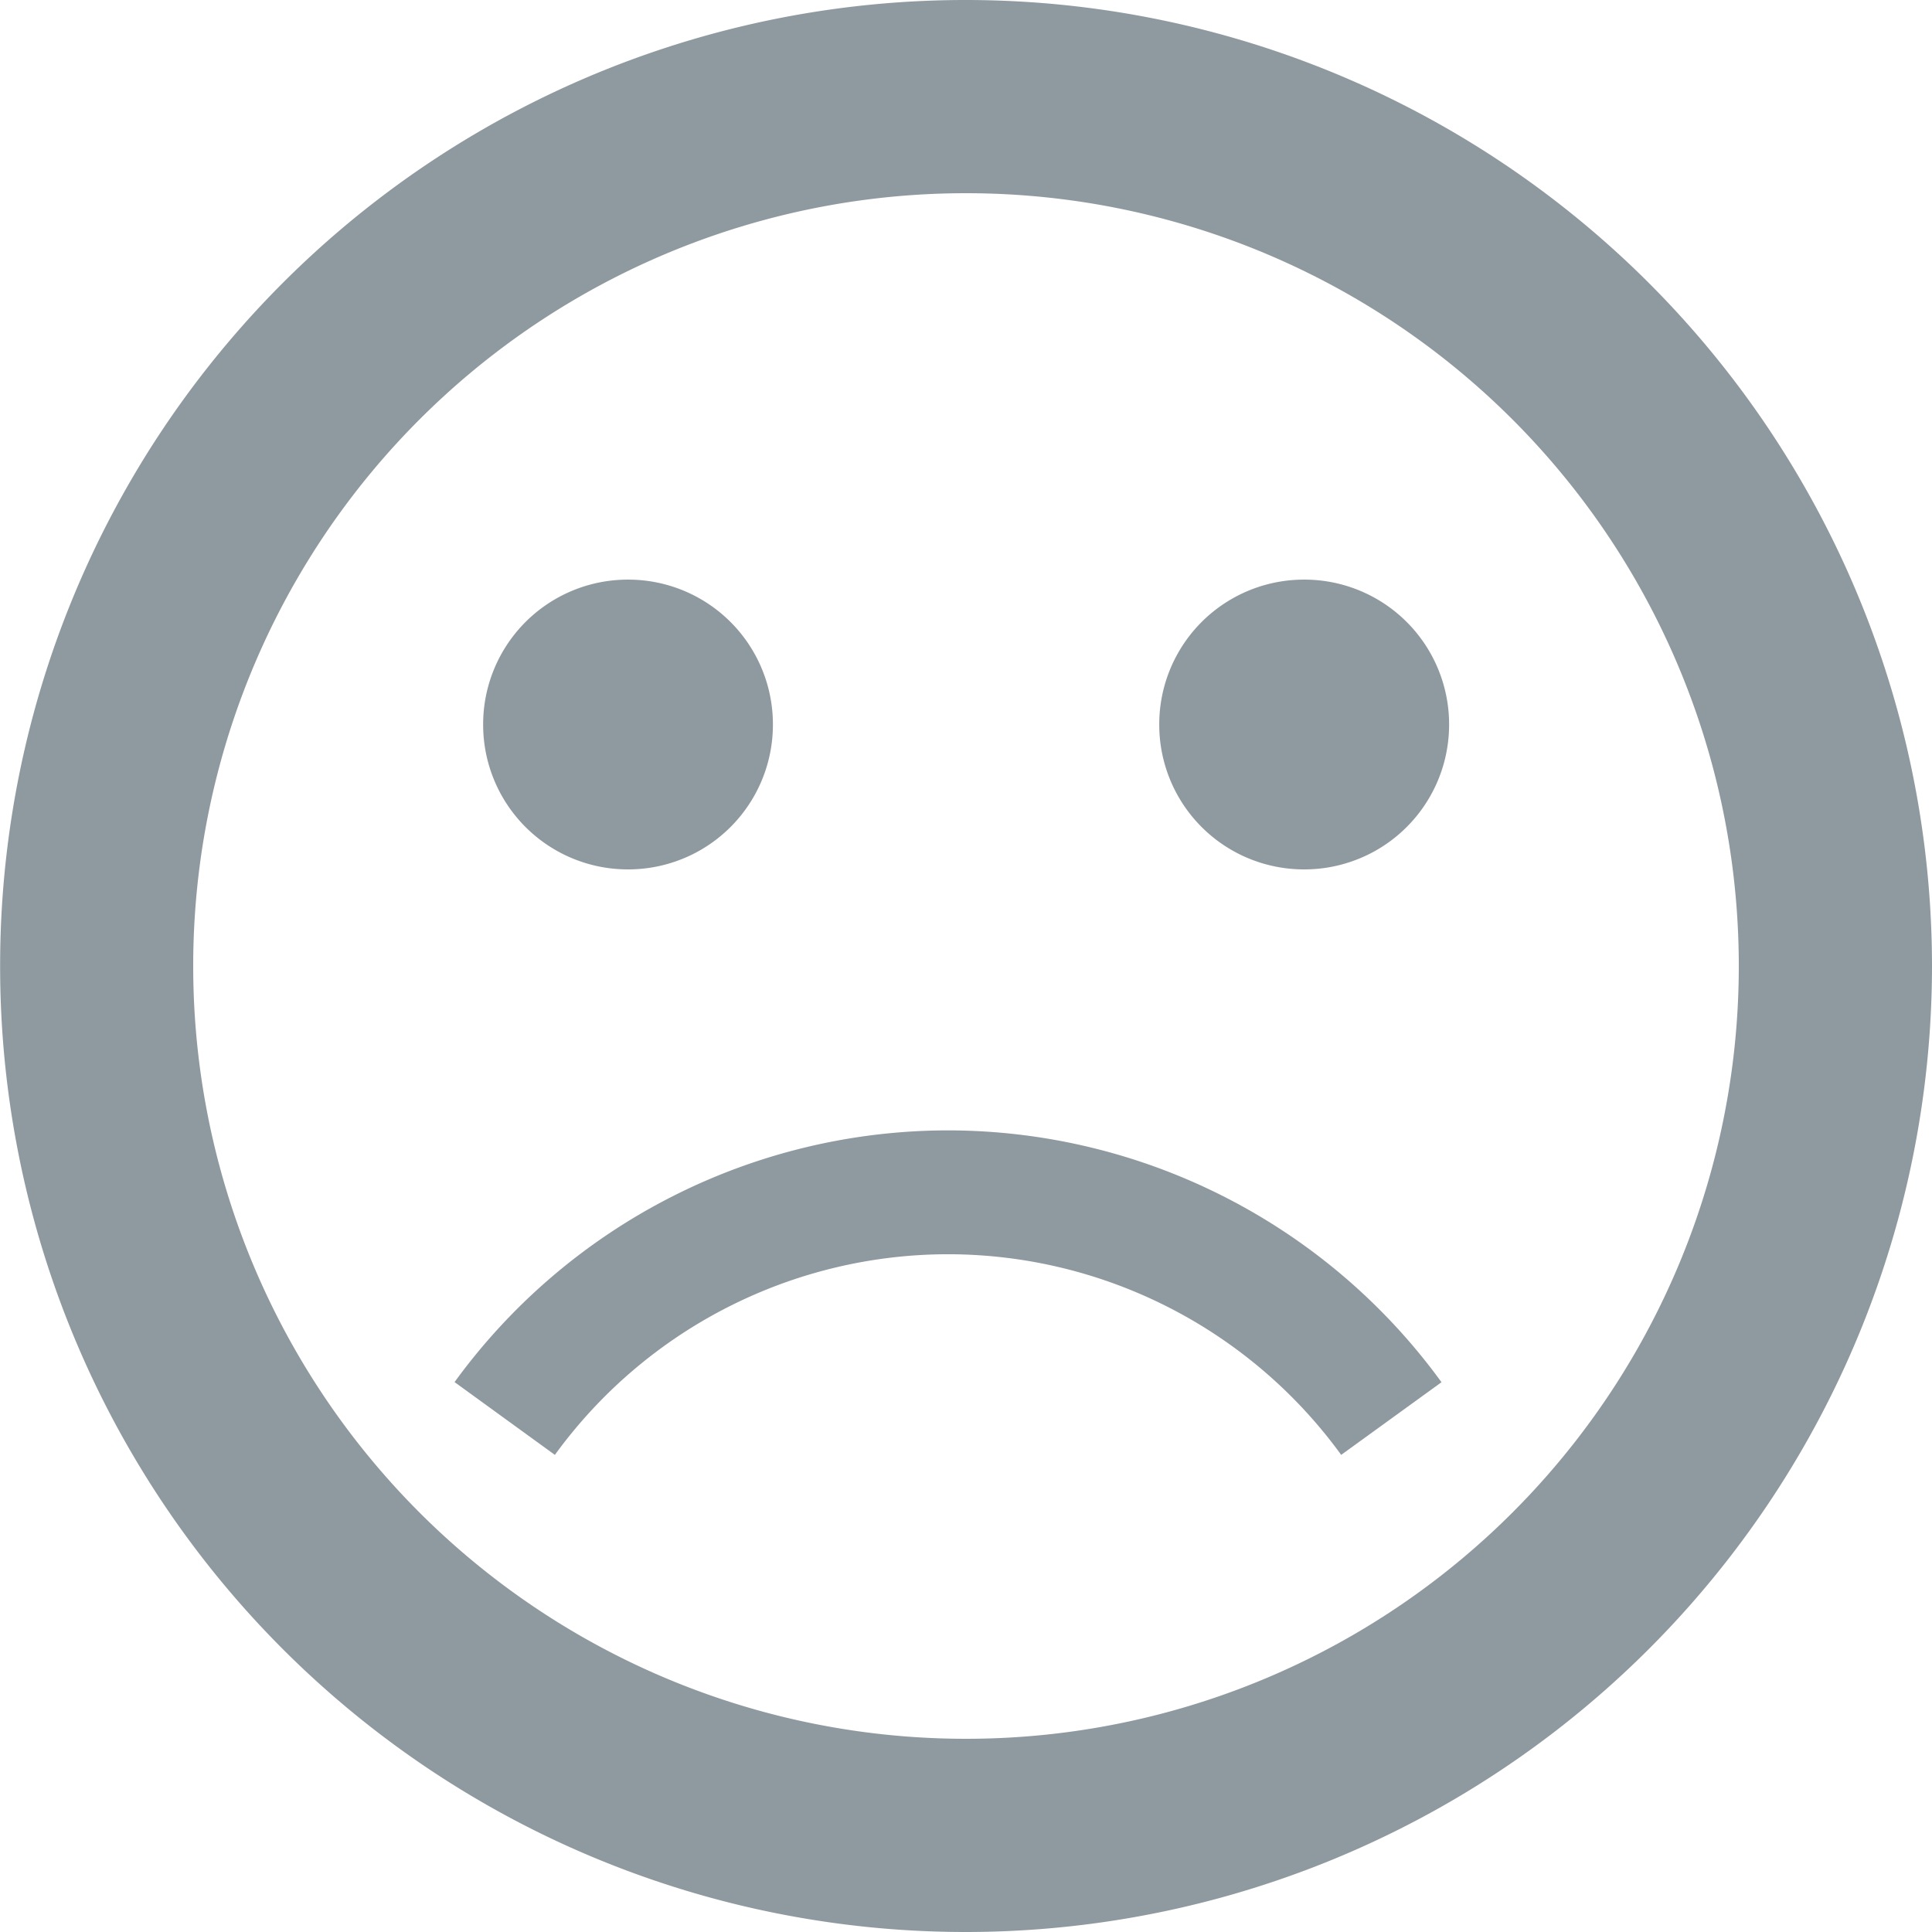 <svg xmlns="http://www.w3.org/2000/svg" width="47.778" height="47.778" viewBox="0 0 47.778 47.778"><path d="M-32.7,352.986a23.877,23.877,0,0,0-23.865,23.889A23.877,23.877,0,0,0-32.7,400.764,23.9,23.9,0,0,0-8.79,376.875,23.9,23.9,0,0,0-32.7,352.986Zm.024,43A19.106,19.106,0,0,1-51.79,376.875a19.106,19.106,0,0,1,19.111-19.111,19.106,19.106,0,0,1,19.111,19.111A19.106,19.106,0,0,1-32.679,395.986Zm8.361-21.5a3.579,3.579,0,0,0,3.583-3.583,3.578,3.578,0,0,0-3.583-3.583A3.578,3.578,0,0,0-27.9,370.9,3.578,3.578,0,0,0-24.318,374.486Zm-16.722,0a3.578,3.578,0,0,0,3.583-3.583,3.578,3.578,0,0,0-3.583-3.583,3.578,3.578,0,0,0-3.583,3.583A3.578,3.578,0,0,0-41.04,374.486Z" transform="translate(56.568 -352.986)" fill="#8f9aa0"/><g transform="translate(11.244 27.954)"><path d="M53.445,580.025a12.024,12.024,0,0,0-9.71-4.962h-.022A12.024,12.024,0,0,0,34,580.025l-2.481-1.8A15.1,15.1,0,0,1,43.713,572h.022a15.1,15.1,0,0,1,12.191,6.228Z" transform="translate(-31.522 -572)" fill="#8f9aa0"/></g></svg>